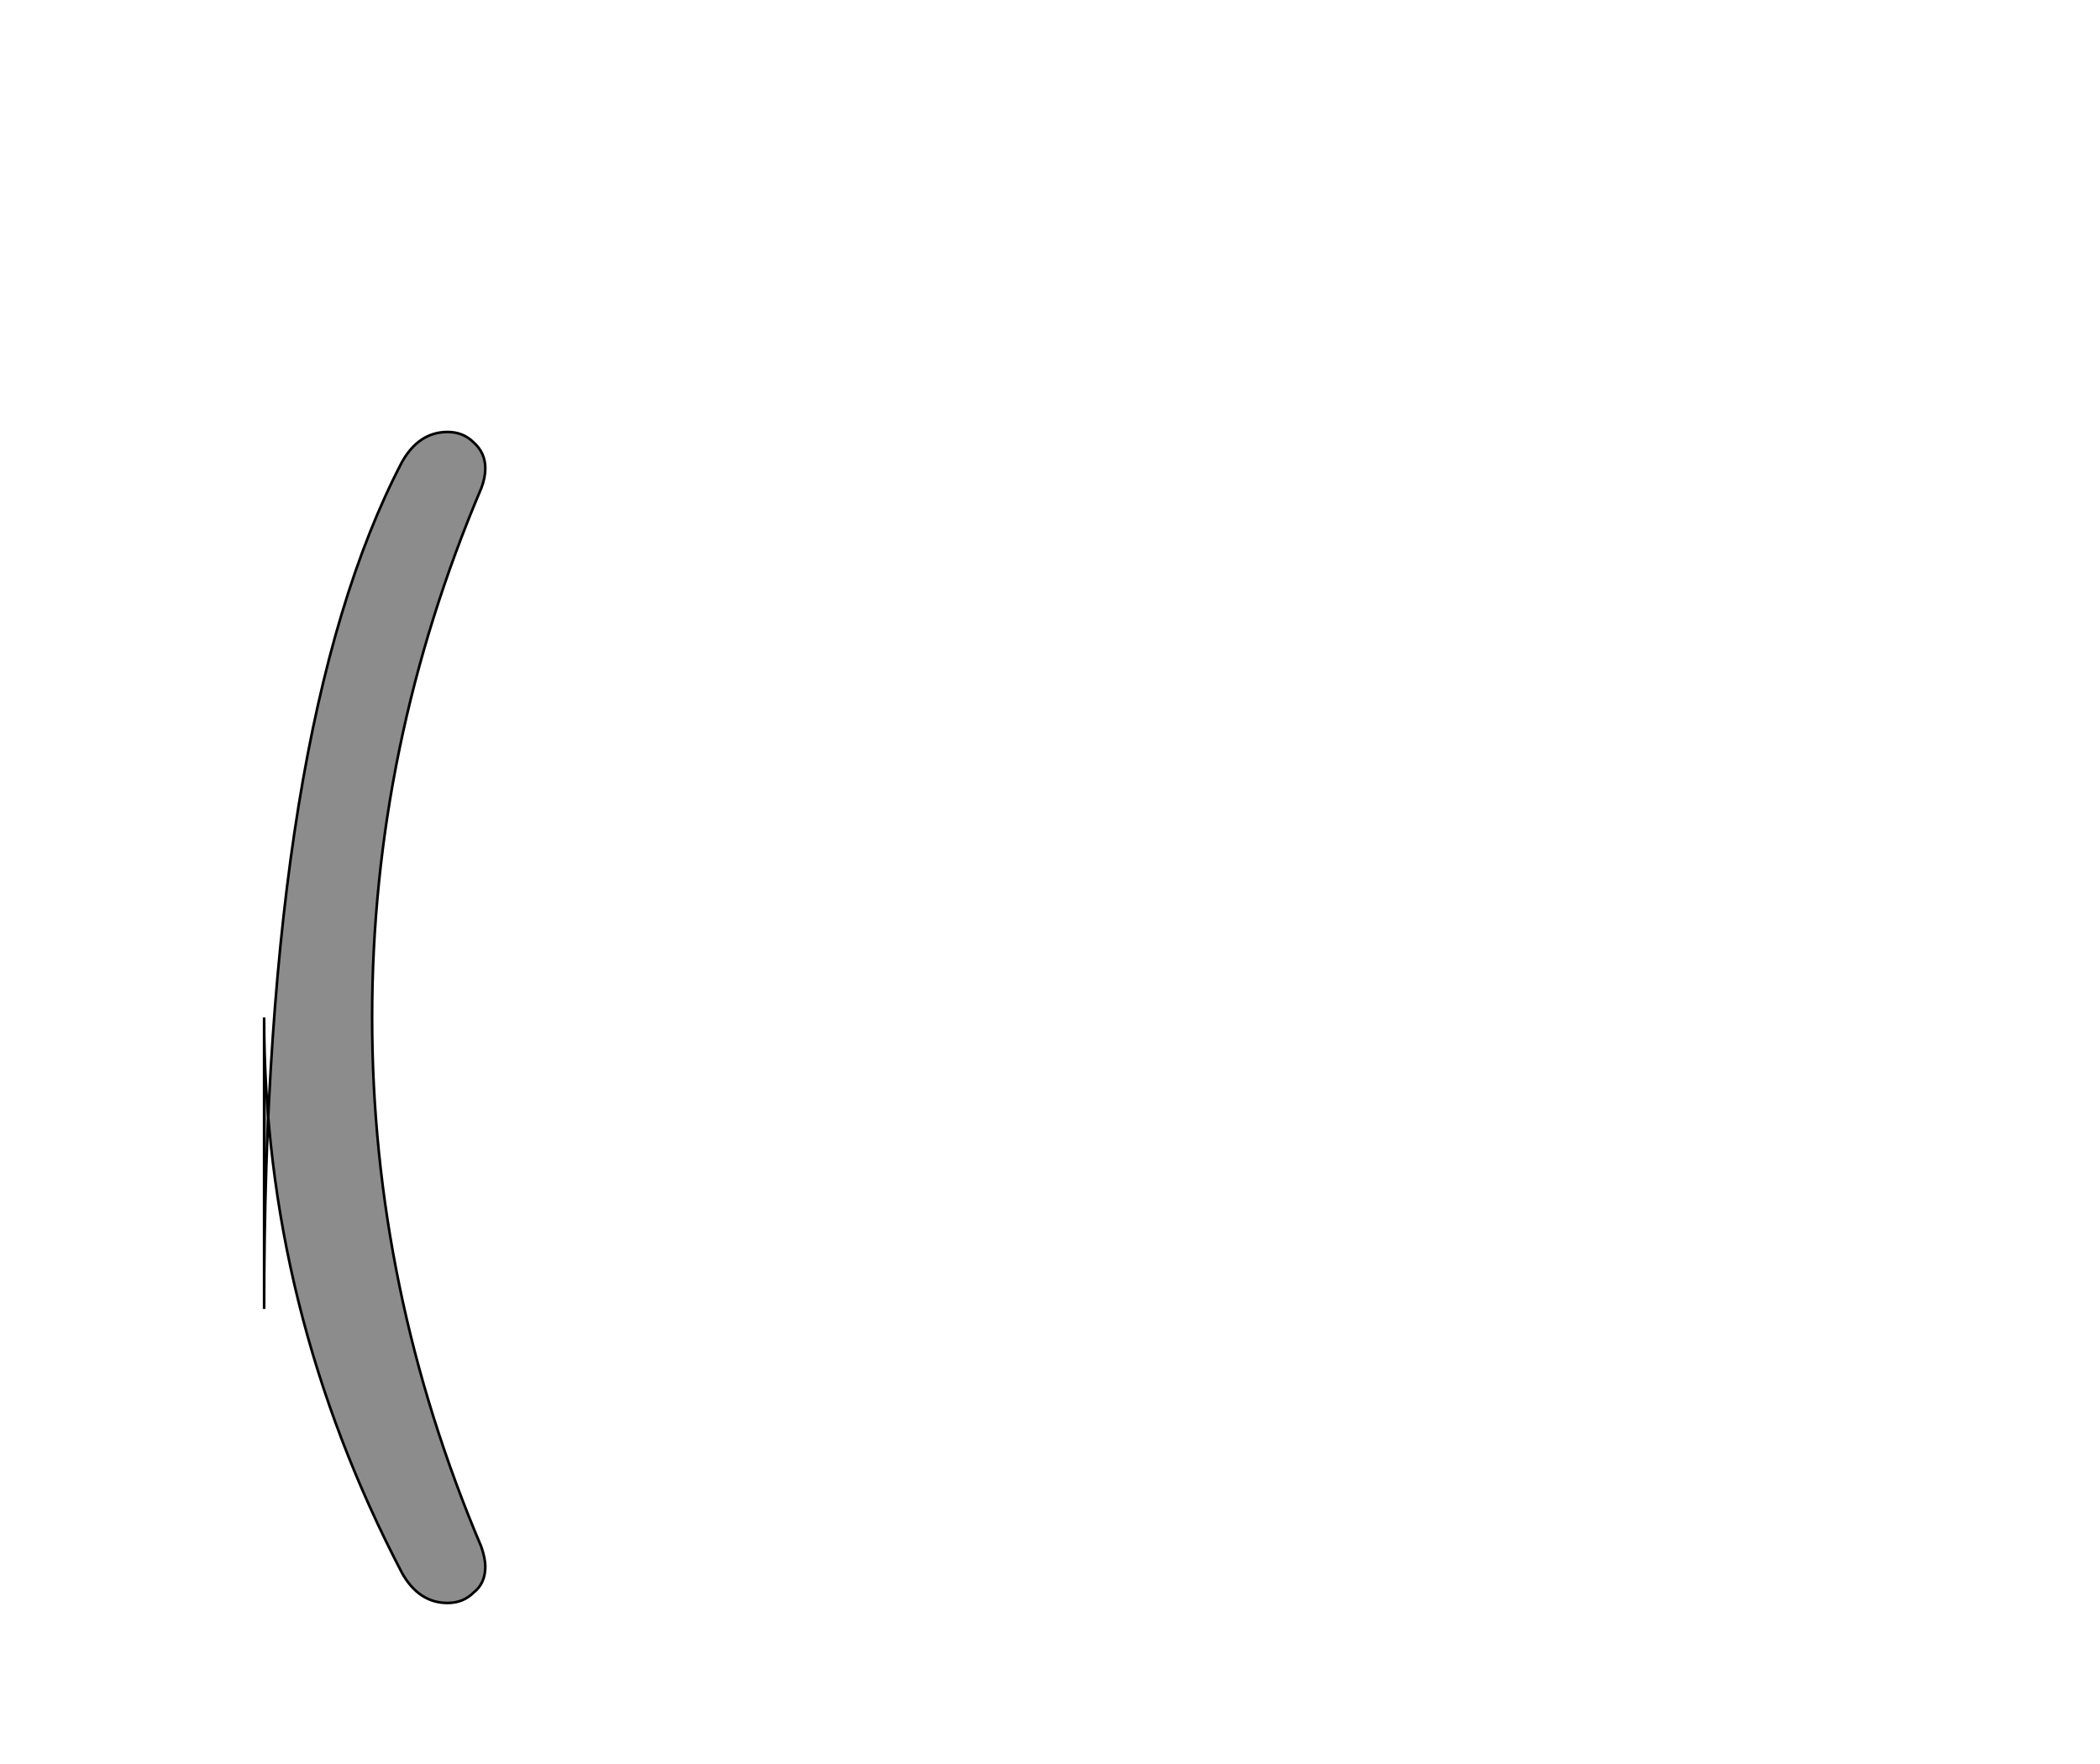 <!--
BEGIN METADATA

BBOX_X_MIN 103
BBOX_Y_MIN -187
BBOX_X_MAX 273
BBOX_Y_MAX 713
WIDTH 170
HEIGHT 900
H_BEARING_X 103
H_BEARING_Y 713
H_ADVANCE 314
V_BEARING_X -54
V_BEARING_Y 232
V_ADVANCE 1364
ORIGIN_X 0
ORIGIN_Y 0

END METADATA
-->

<svg width='1614px' height='1356px' xmlns='http://www.w3.org/2000/svg' version='1.1'>

 <!-- make sure glyph is visible within svg window -->
 <g fill-rule='nonzero'  transform='translate(100 1045)'>

  <!-- draw actual outline using lines and Bezier curves-->
  <path fill='black' stroke='black' fill-opacity='0.45'  stroke-width='2'  d='
 M 103,-39
 Q 103,-487 209,-690
 Q 222,-713 244,-713
 Q 256,-713 264,-705
 Q 273,-697 273,-685
 Q 273,-678 270,-670
 Q 186,-472 186,-263
 Q 186,-54 270,144
 Q 273,153 273,159
 Q 273,172 264,179
 Q 256,187 244,187
 Q 222,187 209,164
 Q 103,-39 103,-263
 Z

  '/>
 </g>
</svg>
